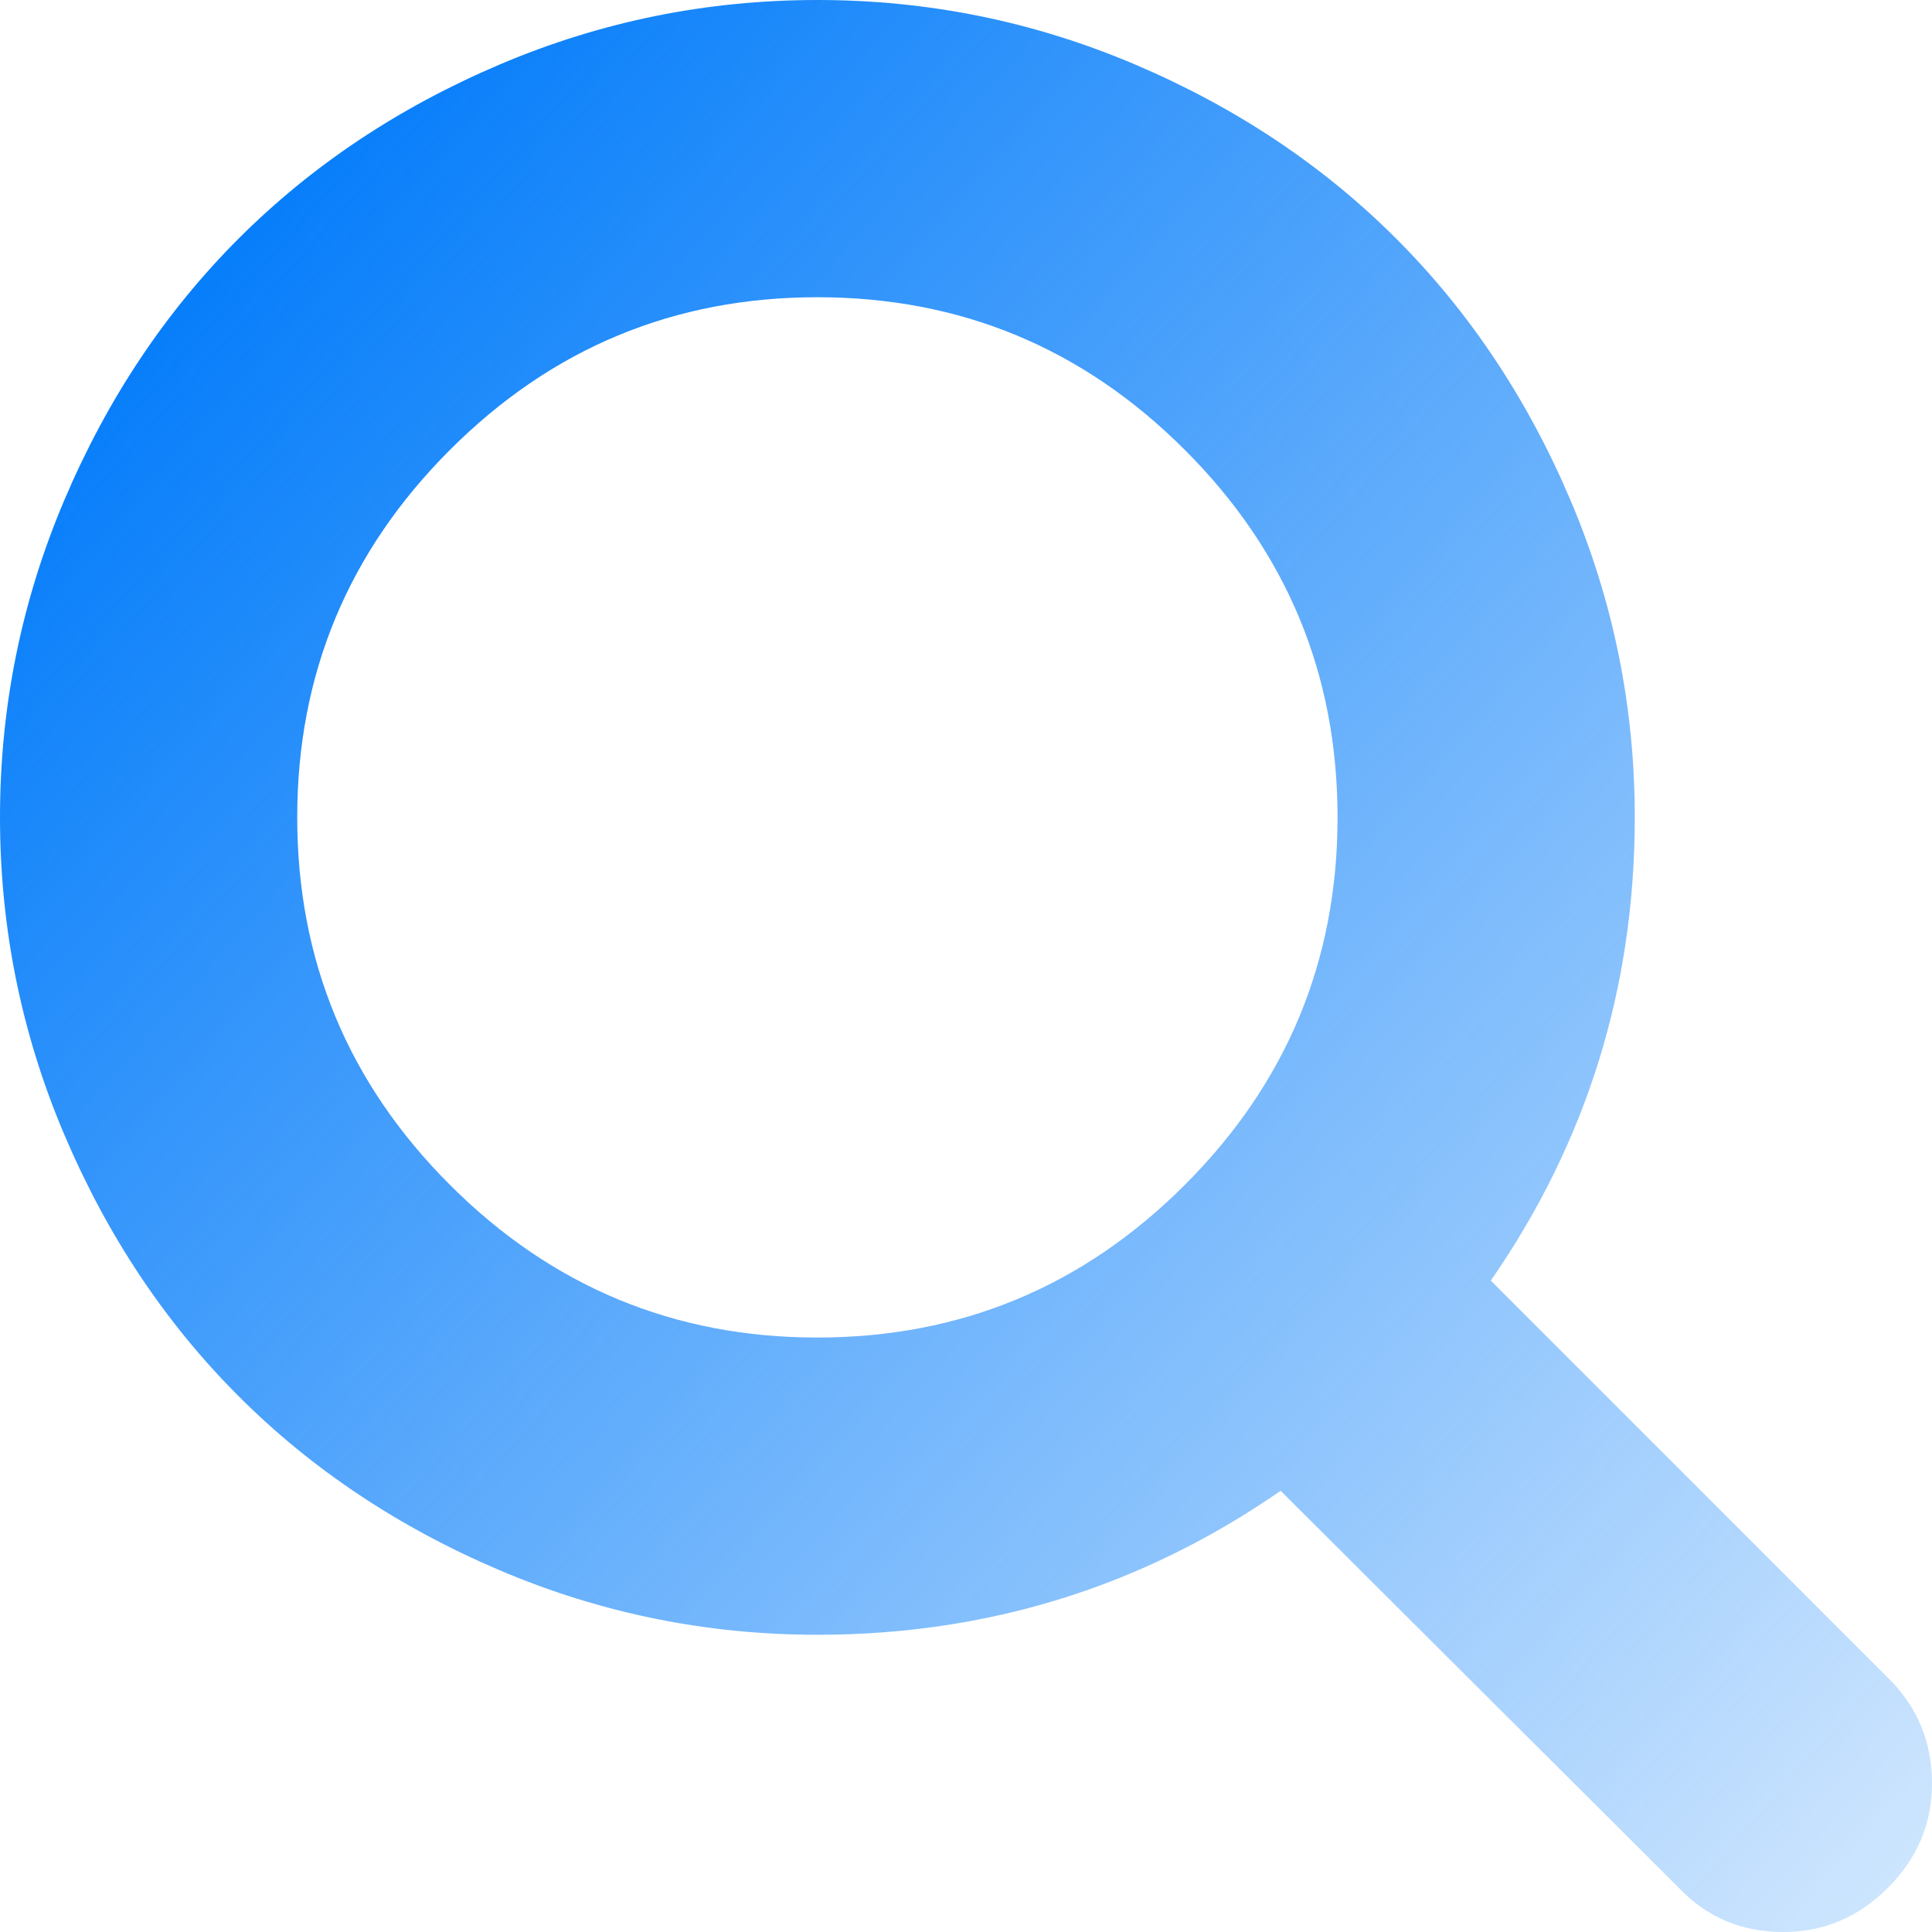 <svg width="90" height="90" viewBox="0 0 90 90" fill="none" xmlns="http://www.w3.org/2000/svg">
<g clip-path="url(#clip0_121_1237)">
<path d="M62.308 38.077C62.308 31.406 59.937 25.7 55.195 20.959C50.454 16.217 44.748 13.846 38.077 13.846C31.406 13.846 25.7 16.217 20.959 20.959C16.217 25.7 13.846 31.406 13.846 38.077C13.846 44.748 16.217 50.454 20.959 55.195C25.7 59.937 31.406 62.308 38.077 62.308C44.748 62.308 50.454 59.937 55.195 55.195C59.937 50.454 62.308 44.748 62.308 38.077ZM90 83.077C90 84.952 89.315 86.575 87.945 87.945C86.575 89.315 84.952 90 83.077 90C81.13 90 79.507 89.315 78.209 87.945L59.657 69.447C53.203 73.918 46.01 76.154 38.077 76.154C32.921 76.154 27.99 75.153 23.284 73.152C18.579 71.151 14.522 68.447 11.115 65.039C7.707 61.632 5.003 57.575 3.002 52.87C1.001 48.164 0 43.233 0 38.077C0 32.921 1.001 27.99 3.002 23.284C5.003 18.579 7.707 14.522 11.115 11.115C14.522 7.707 18.579 5.003 23.284 3.002C27.99 1.001 32.921 0 38.077 0C43.233 0 48.164 1.001 52.87 3.002C57.575 5.003 61.632 7.707 65.039 11.115C68.447 14.522 71.151 18.579 73.152 23.284C75.153 27.99 76.154 32.921 76.154 38.077C76.154 46.01 73.918 53.203 69.447 59.657L87.999 78.209C89.333 79.543 90 81.166 90 83.077Z" fill="url(#paint0_linear_121_1237)"/>
</g>
<defs>
<linearGradient id="paint0_linear_121_1237" x1="8.5" y1="14" x2="110" y2="104" gradientUnits="userSpaceOnUse">
<stop stop-color="#077EFA"/>
<stop offset="1" stop-color="#077EFA" stop-opacity="0"/>
</linearGradient>
<clipPath id="clip0_121_1237">
<rect width="90" height="90" fill="white"/>
</clipPath>
</defs>
</svg>
